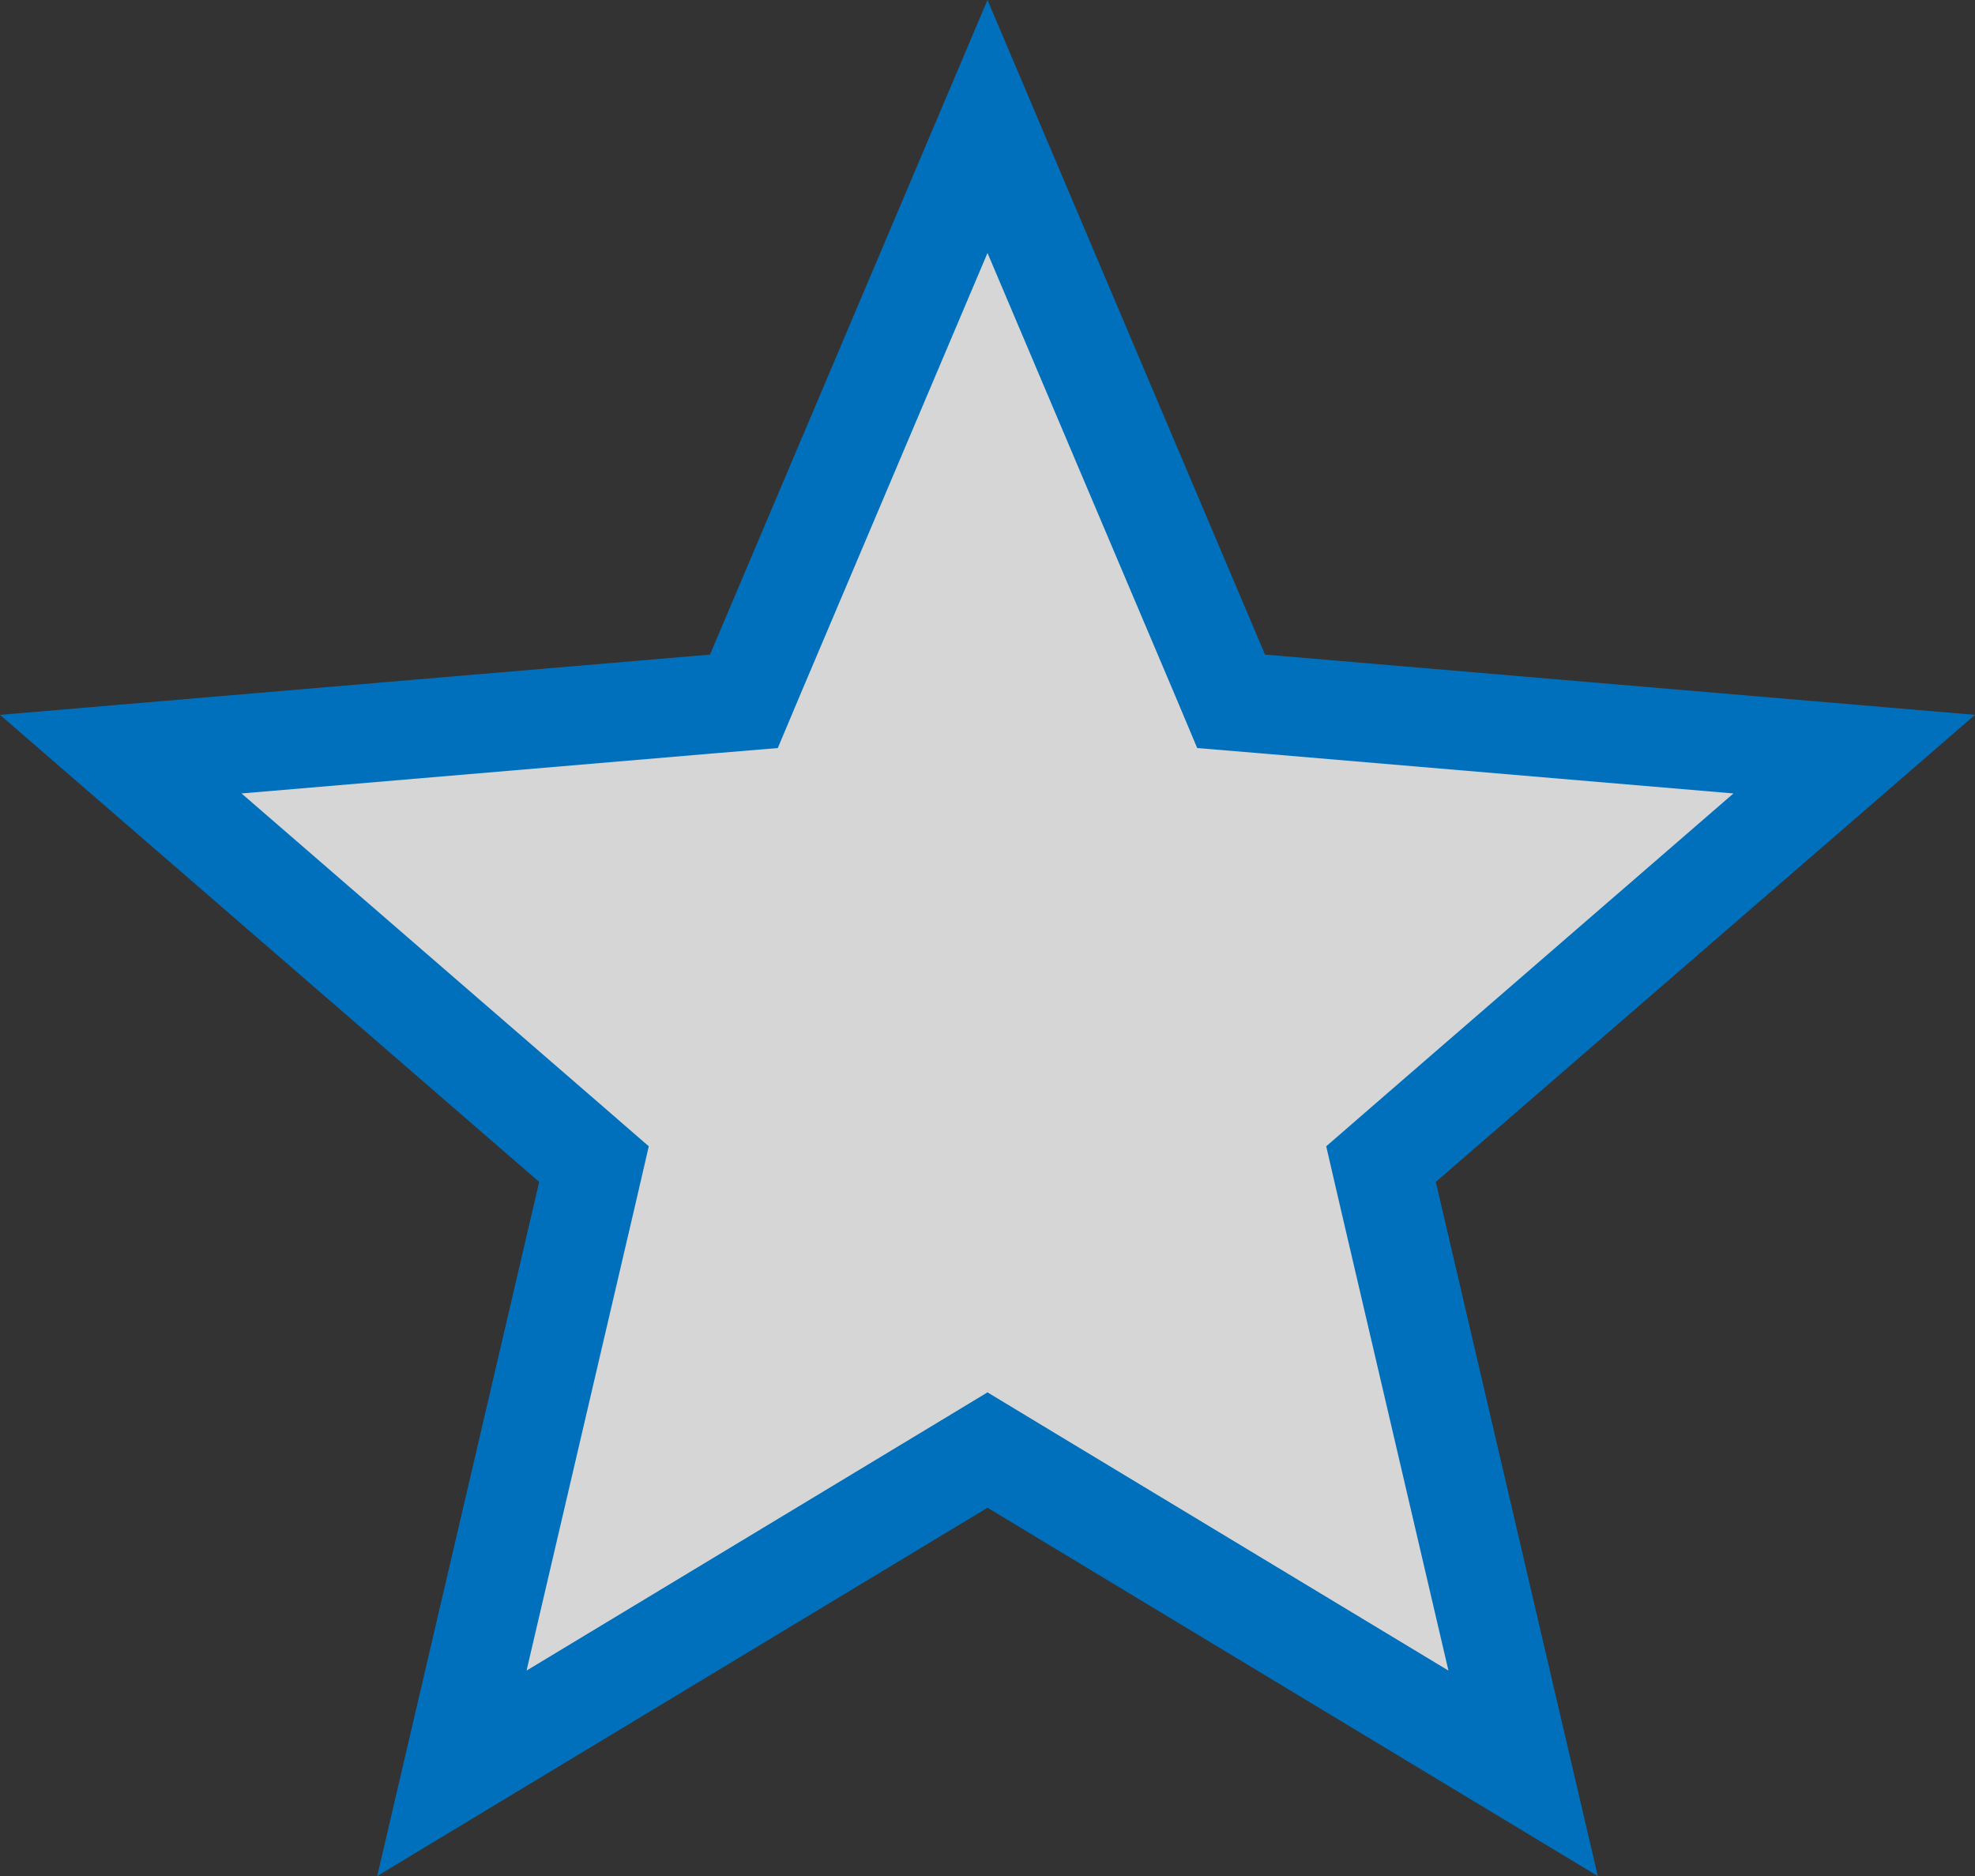 <svg width="20" height="19" viewBox="0 0 20 19" fill="none" xmlns="http://www.w3.org/2000/svg">
<rect x="0" y="0" width="20" height="19" fill="#333333" stroke="none"/>
<path d="M10.258 14.842L10 14.686L9.742 14.842L4.576 17.96L5.947 12.084L6.015 11.79L5.787 11.592L1.223 7.638L7.232 7.128L7.533 7.103L7.65 6.825L10 1.281L12.35 6.825L12.467 7.103L12.768 7.128L18.777 7.638L14.213 11.592L13.985 11.79L14.053 12.084L15.424 17.96L10.258 14.842Z" fill="white" fill-opacity="0.8" stroke="#0070BC"/>
</svg>
